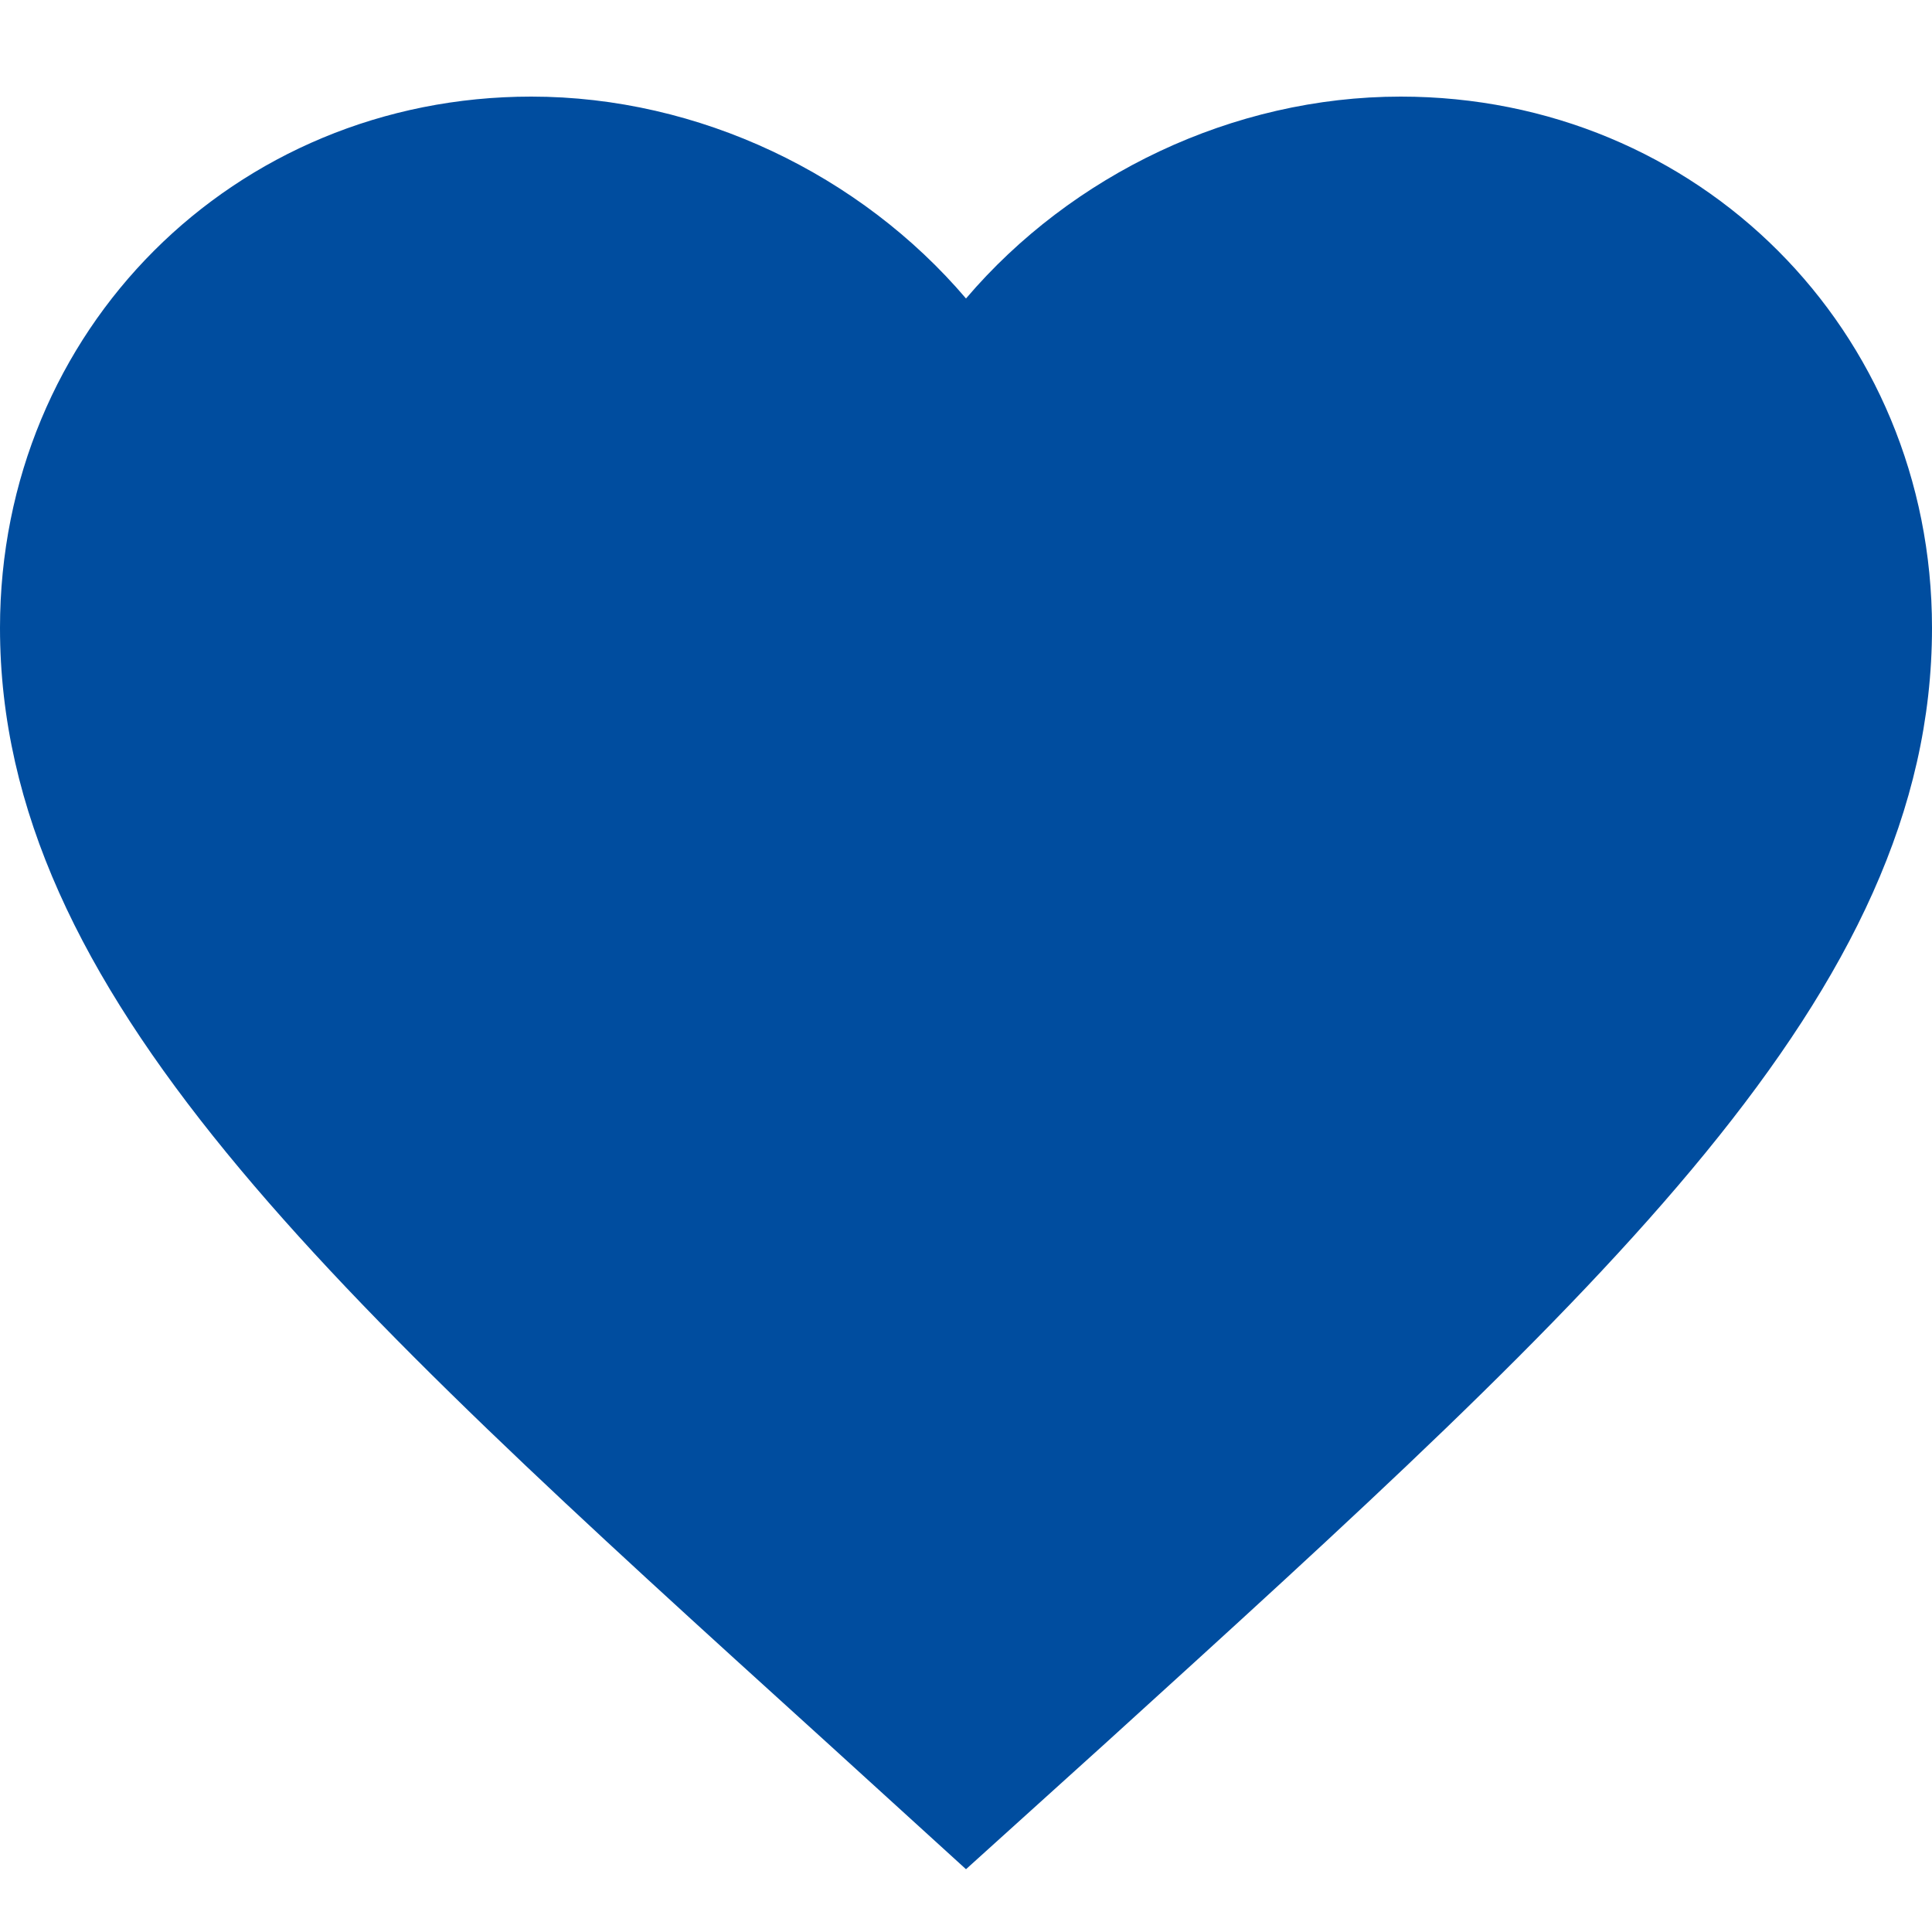<svg width="20" height="20" fill="none" xmlns="http://www.w3.org/2000/svg"><path d="M10 19.35l-1.45-1.32C3.4 13.36 0 10.28 0 6.5 0 3.42 2.42 1 5.5 1c1.74 0 3.41.81 4.5 2.09C11.09 1.81 12.76 1 14.5 1 17.58 1 20 3.42 20 6.5c0 3.78-3.4 6.86-8.55 11.54L10 19.35z" fill="#004D9F"/></svg>